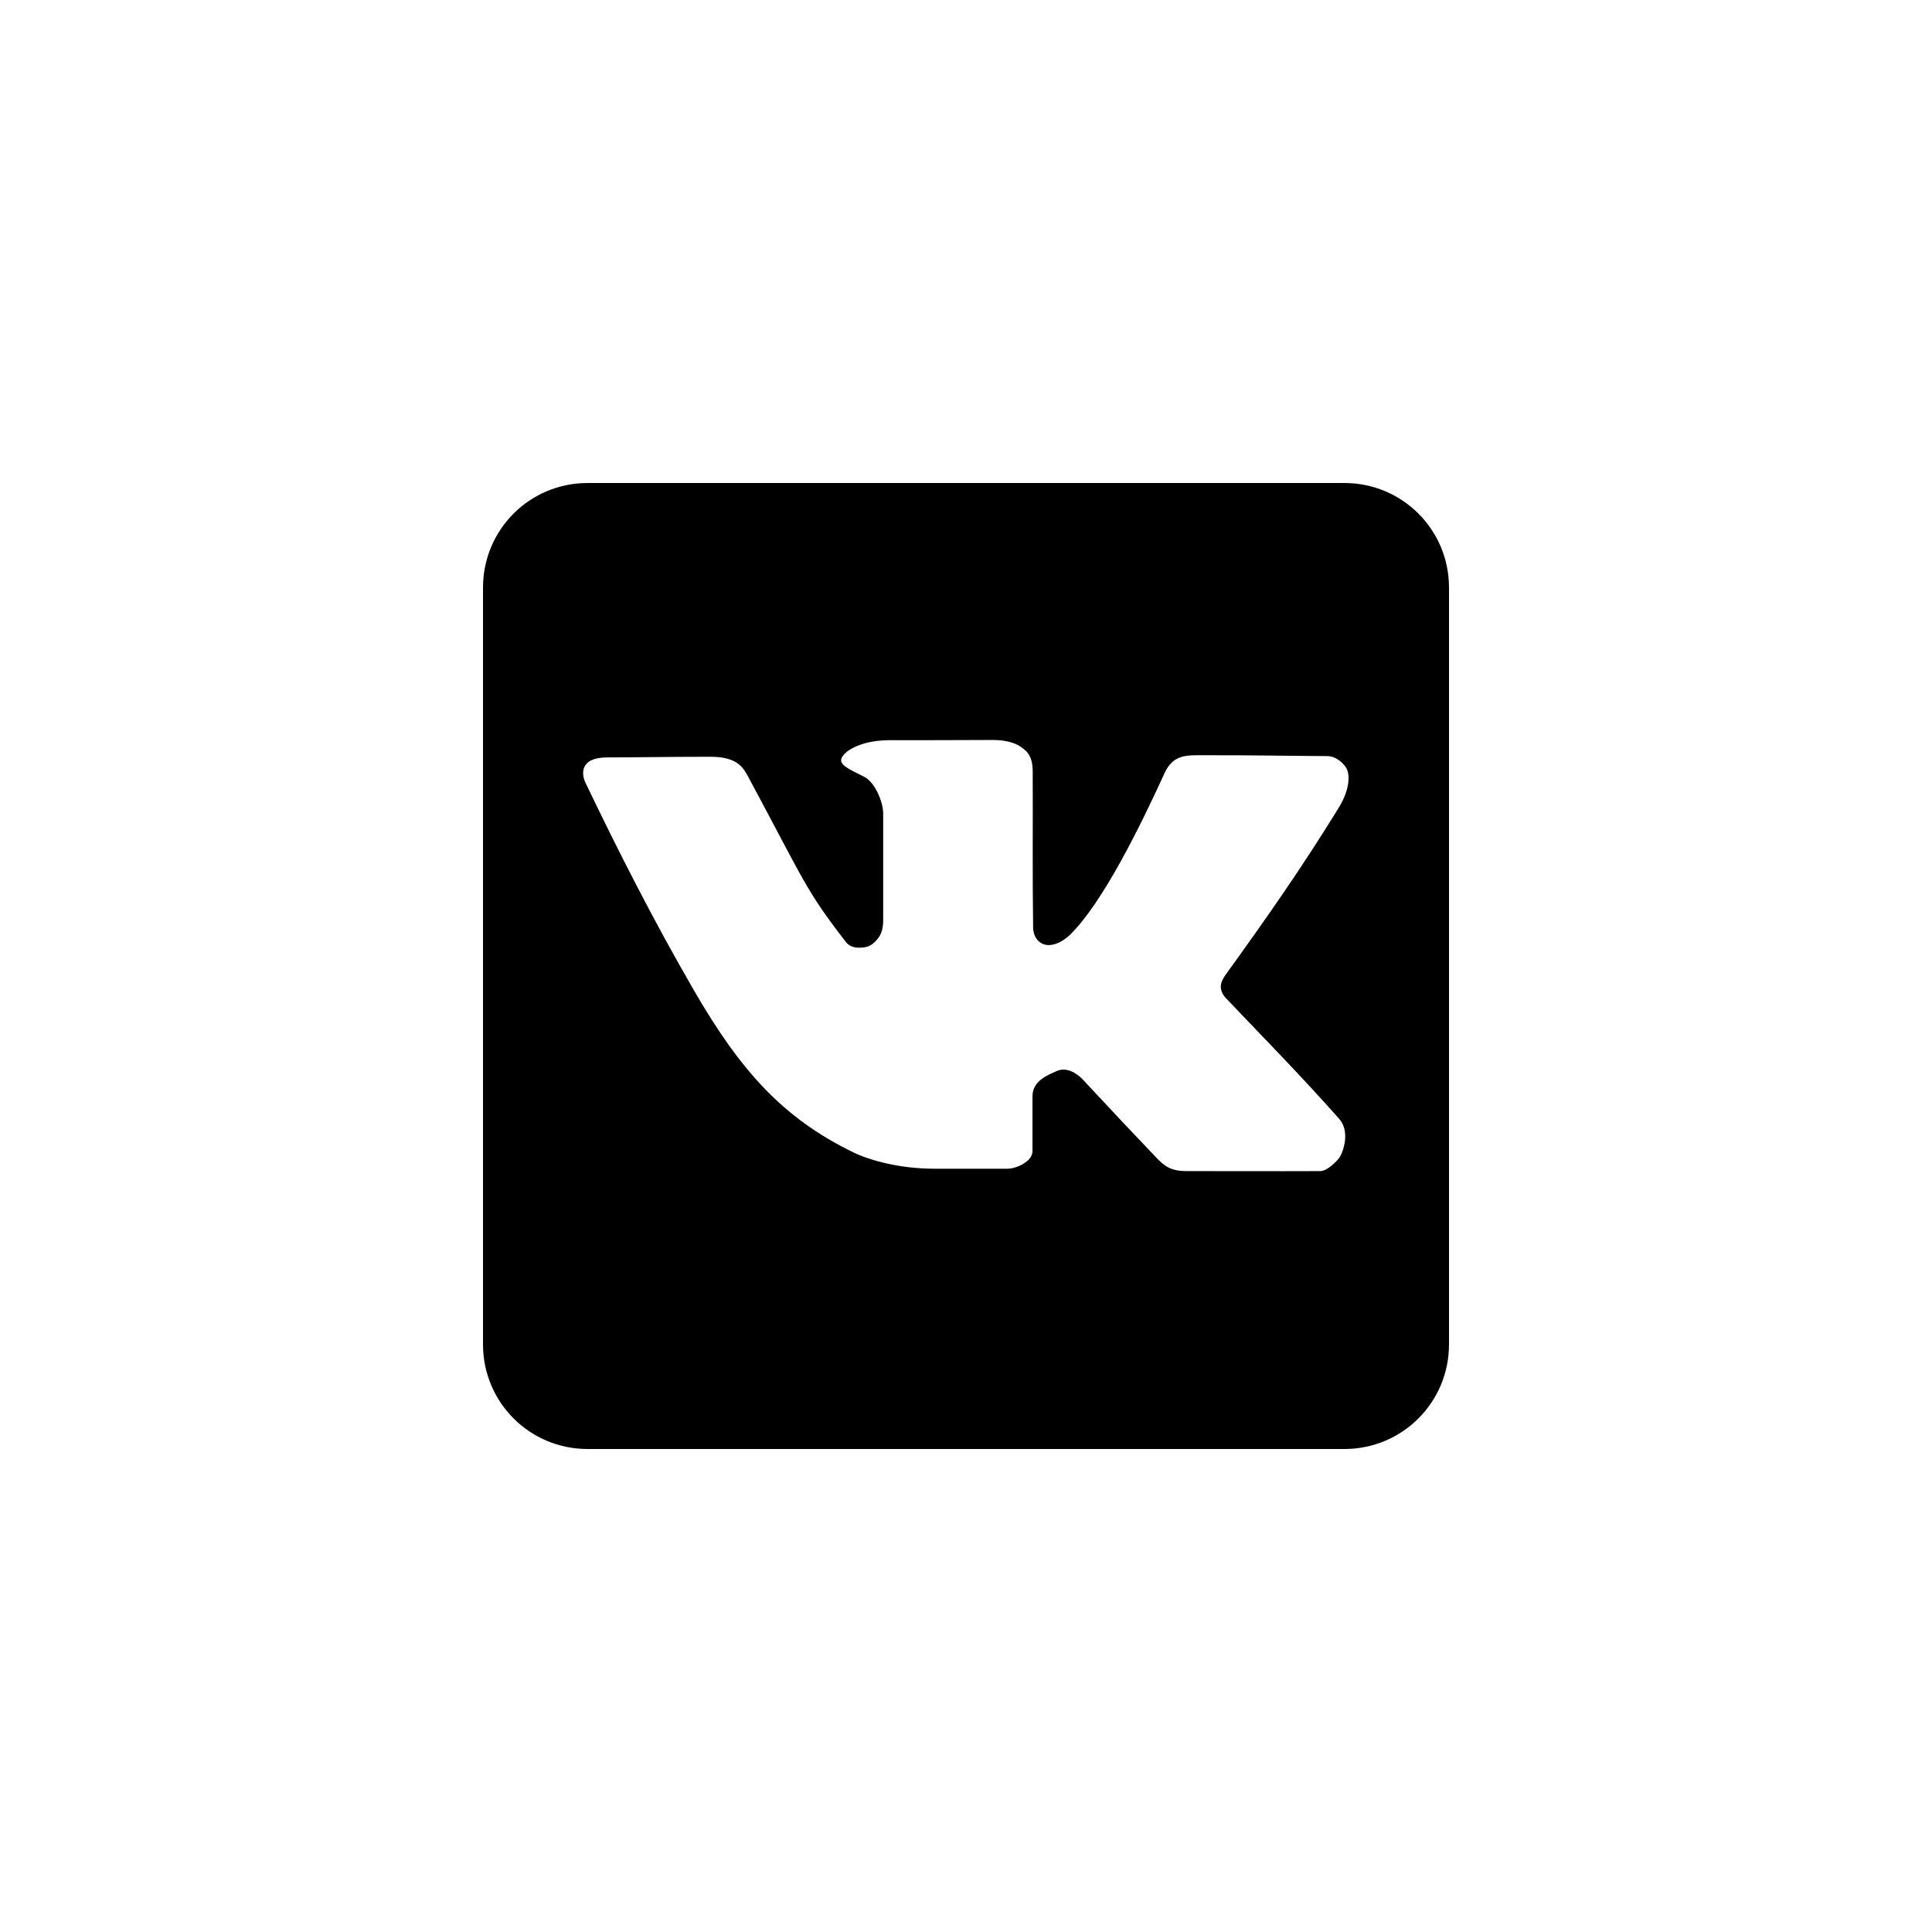 <?xml version="1.0" encoding="UTF-8" standalone="no" ?>
<!DOCTYPE svg PUBLIC "-//W3C//DTD SVG 1.1//EN" "http://www.w3.org/Graphics/SVG/1.1/DTD/svg11.dtd">
<svg xmlns="http://www.w3.org/2000/svg" xmlns:xlink="http://www.w3.org/1999/xlink" version="1.1" width="400" height="400" viewBox="0 0 400 400" xml:space="preserve">
<desc>Created with Fabric.js 3.6.2</desc>
<defs>
</defs>
<g transform="matrix(0.4 0 0 0.4 200 200)" id="rect3787"  >
<path style="stroke: none; stroke-width: 1; stroke-dasharray: none; stroke-linecap: butt; stroke-dashoffset: 0; stroke-linejoin: miter; stroke-miterlimit: 4; fill: rgb(0,0,0); fill-rule: nonzero; opacity: 1;"  transform=" translate(-555.75, -351.61)" d="m 359.902 101.612 c -30 0 -54.152 24.152 -54.152 54.152 l 0 391.697 c 0 30 24.152 54.152 54.152 54.152 l 391.697 0 c 30 0 54.152 -24.152 54.152 -54.152 l 0 -391.697 c 0 -30 -24.152 -54.152 -54.152 -54.152 l -391.697 0 z m 209.725 133.01 c 4.553 -0.022 10.473 0.79 14.215 3.384 c 2.758 1.913 6.386 4.127 6.431 12.748 c 0.146 28.205 -0.195 52.774 0.226 81.566 c 0.55 5.993 4.444 8.479 8.123 8.461 c 3.679 -0.018 7.9 -2.318 11.056 -5.415 c 17.092 -16.781 36.784 -57.142 48.849 -83.597 c 4.503 -9.872 11.769 -9.239 19.968 -9.251 c 27.453 -0.04 38.57 0.307 64.305 0.451 c 4.713 0.025 8.82 4.006 10.153 6.882 c 1.152 2.483 1.977 9.676 -4.287 19.856 c -19.271 31.315 -36.989 56.533 -58.439 86.304 c -1.353 1.878 -2.638 4.117 -2.595 6.431 c 0.04 2.116 1.137 4.22 2.595 5.754 c 19.124 20.118 39.088 40.362 58.664 62.5 c 5.768 6.522 2.146 16.585 0.564 19.404 c -1.199 2.136 -6.613 7.642 -10.266 7.671 c -13.303 0.106 -13.337 0 -69.043 0 c -8.25 0 -11.543 -2.41 -15.907 -6.995 c -19.314 -20.291 -16.934 -17.84 -38.132 -40.501 c -2.754 -2.944 -8.212 -6.643 -13.425 -4.287 c -4.425 2 -12.523 4.952 -12.523 13.087 c 0 8.679 0 19.823 0 28.43 c 0 5.163 -8.102 9.025 -12.974 9.025 c -11.501 0 -20.679 0 -37.906 0 c -17.845 0 -33.292 -4.303 -41.855 -8.461 c -36.892 -17.914 -58.824 -42.864 -82.807 -84.386 c -20.479 -35.456 -38.298 -70.365 -55.844 -106.949 c -1.96 -4.087 -3.353 -13.087 11.282 -13.087 c 15.461 0 29.961 -0.338 53.475 -0.338 c 6.903 0 11.196 1.39 14.102 3.497 c 2.906 2.107 4.335 4.917 5.754 7.559 c 29.254 54.472 29.32 57.806 50.203 84.838 c 1.961 2.538 4.788 2.922 6.882 2.933 c 2.588 0.014 4.981 -0.406 6.995 -2.031 c 4.228 -3.411 5.415 -7.064 5.415 -12.297 c 0 -18.337 0 -32.037 0 -55.054 c 0 -6.313 -4.276 -15.671 -9.025 -18.615 c -4.92 -2.832 -13.007 -5.638 -12.748 -9.138 c 0.283 -3.828 9.191 -10.266 25.045 -10.266 c 18.955 0 32.389 -0.014 53.475 -0.113 z" stroke-linecap="round" />
</g>
</svg>